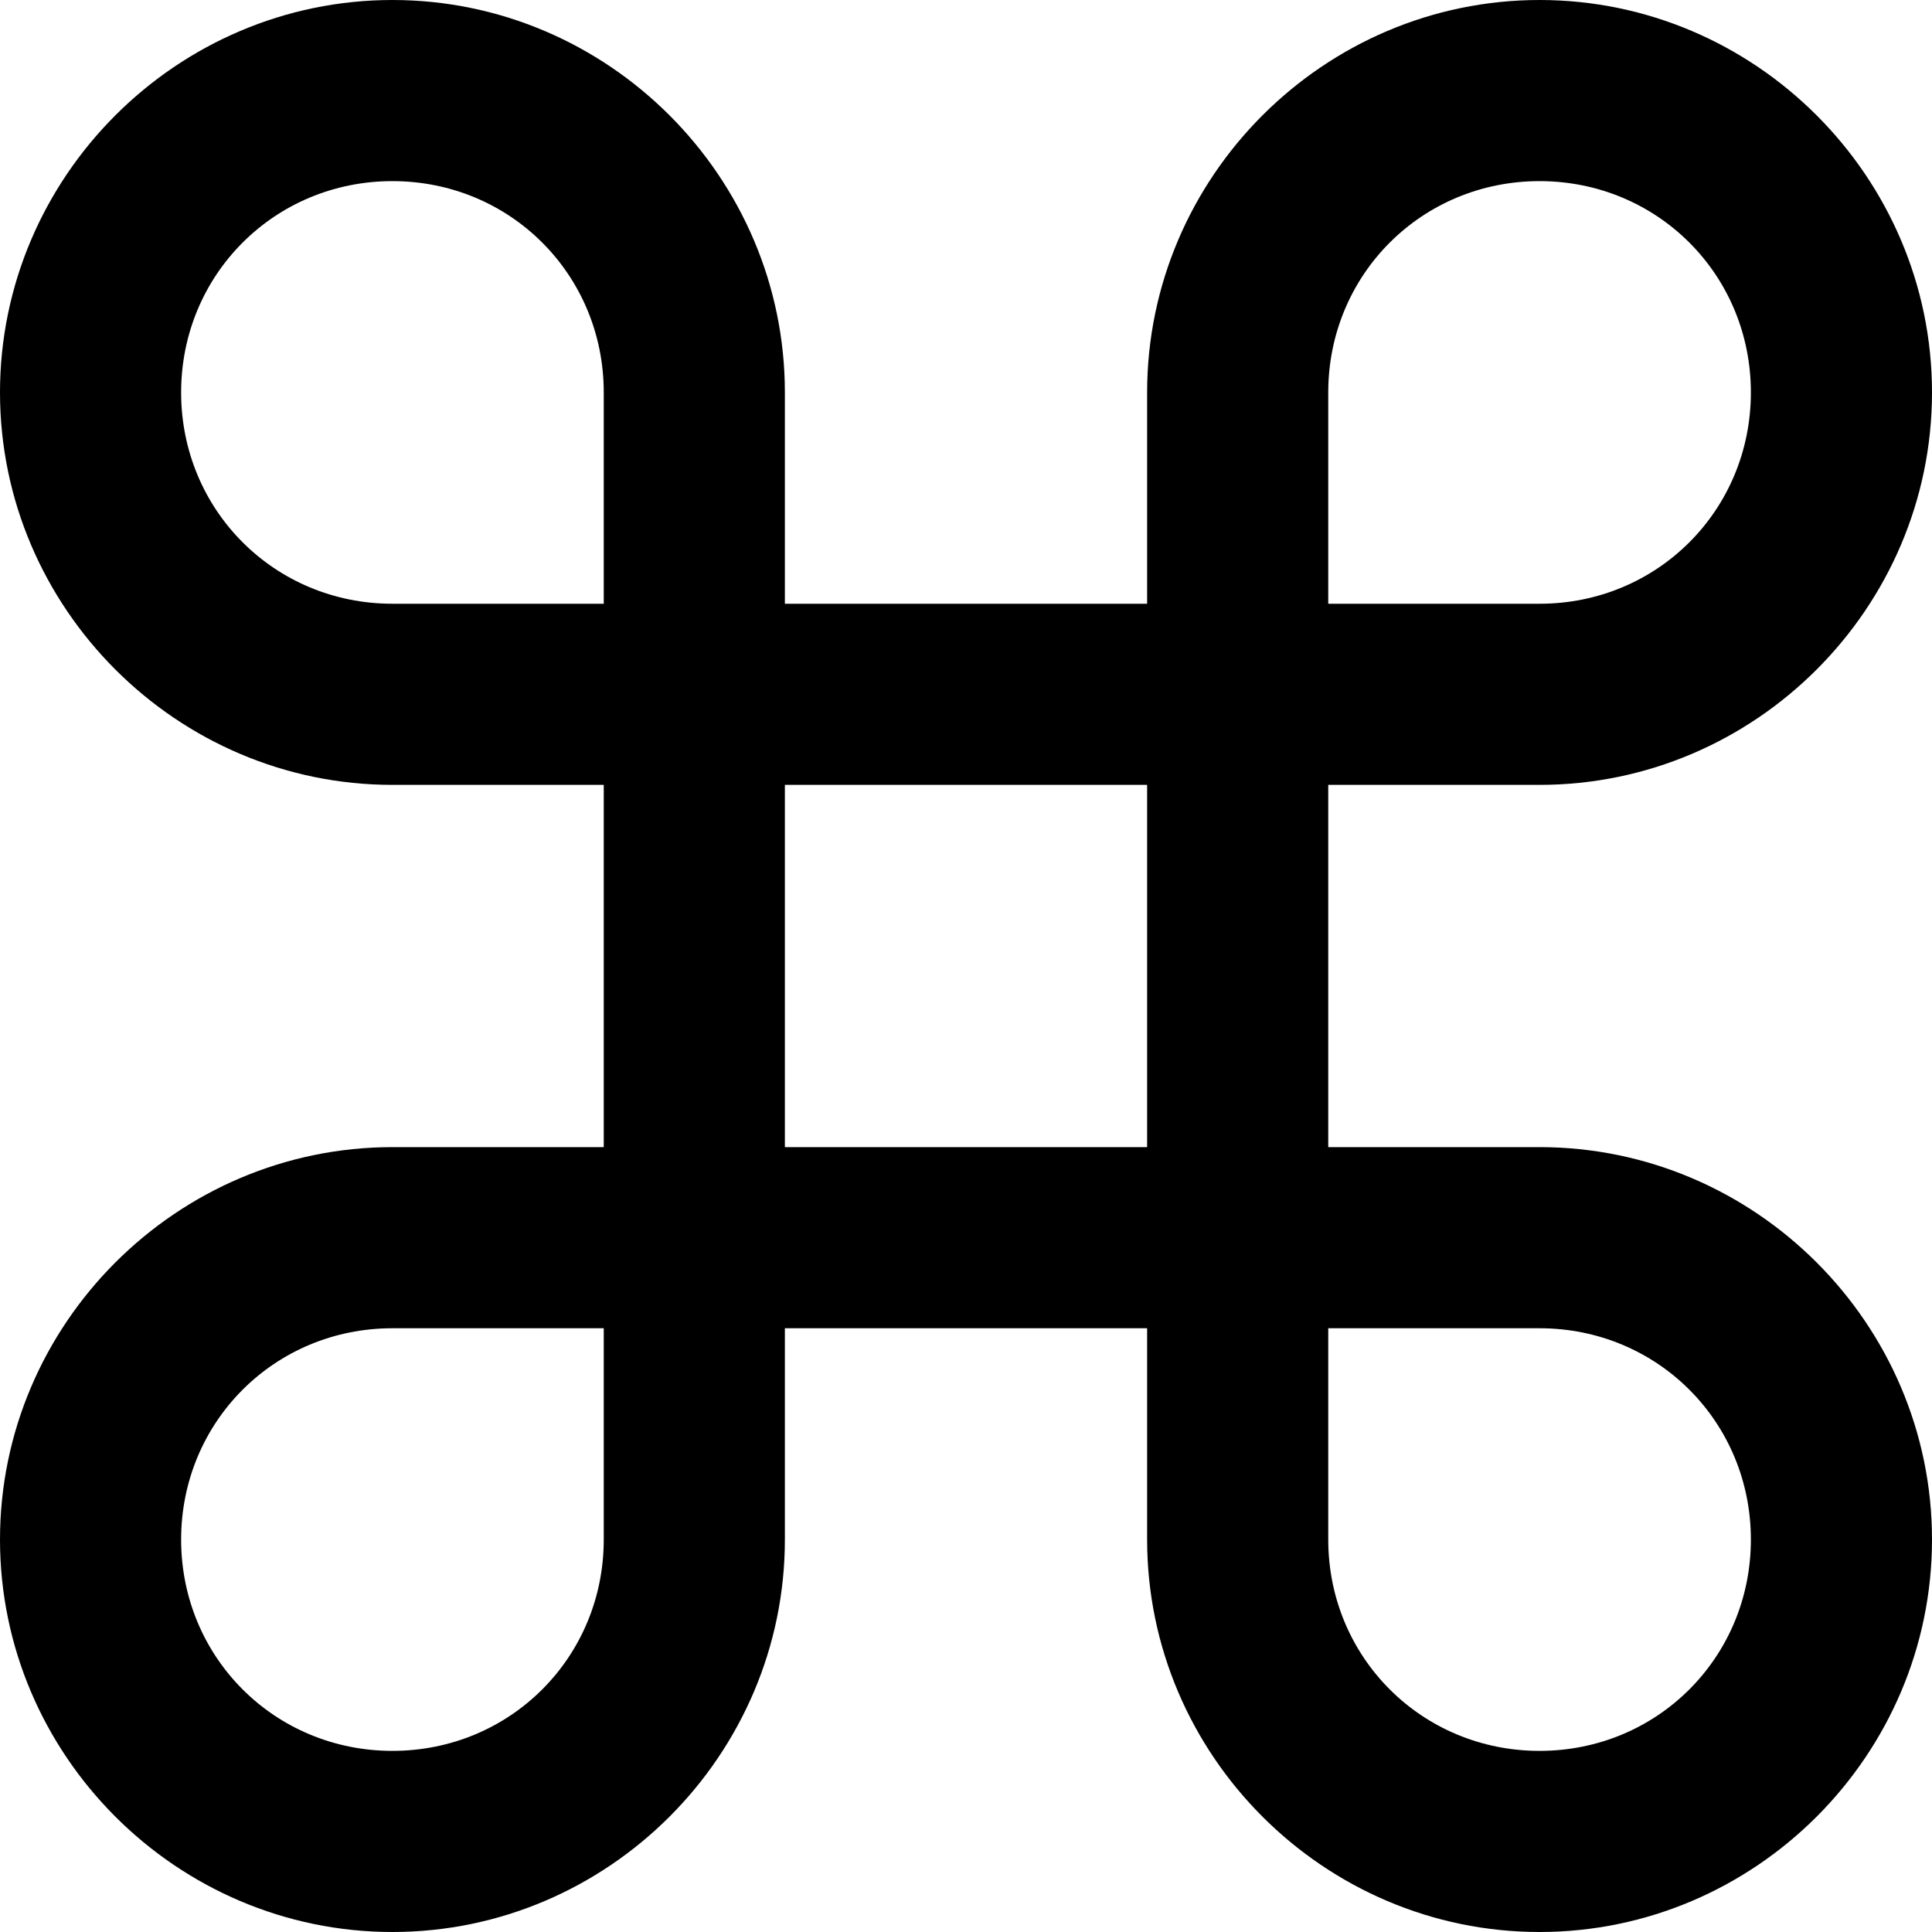 <svg xmlns="http://www.w3.org/2000/svg" version="1.1" width="128" height="128" data-icon="command" viewBox="0 0 128 128">
  <path d="M26 0c-14.288 0-26 11.712-26 26s11.712 26 26 26h14v24h-14c-14.288 0-26 11.712-26 26s11.712 26 26 26 26-11.712 26-26v-14h24v14c0 14.288 11.712 26 26 26s26-11.712 26-26-11.712-26-26-26h-14v-24h14c14.288 0 26-11.712 26-26s-11.712-26-26-26-26 11.712-26 26v14h-24v-14c0-14.288-11.712-26-26-26zm0 12c7.804 0 14 6.196 14 14v14h-14c-7.804 0-14-6.196-14-14s6.196-14 14-14zm76 0c7.804 0 14 6.196 14 14s-6.196 14-14 14h-14v-14c0-7.804 6.196-14 14-14zm-50 40h24v24h-24v-24zm-26 36h14v14c0 7.804-6.196 14-14 14s-14-6.196-14-14 6.196-14 14-14zm62 0h14c7.804 0 14 6.196 14 14s-6.196 14-14 14-14-6.196-14-14v-14z"
  />
</svg>